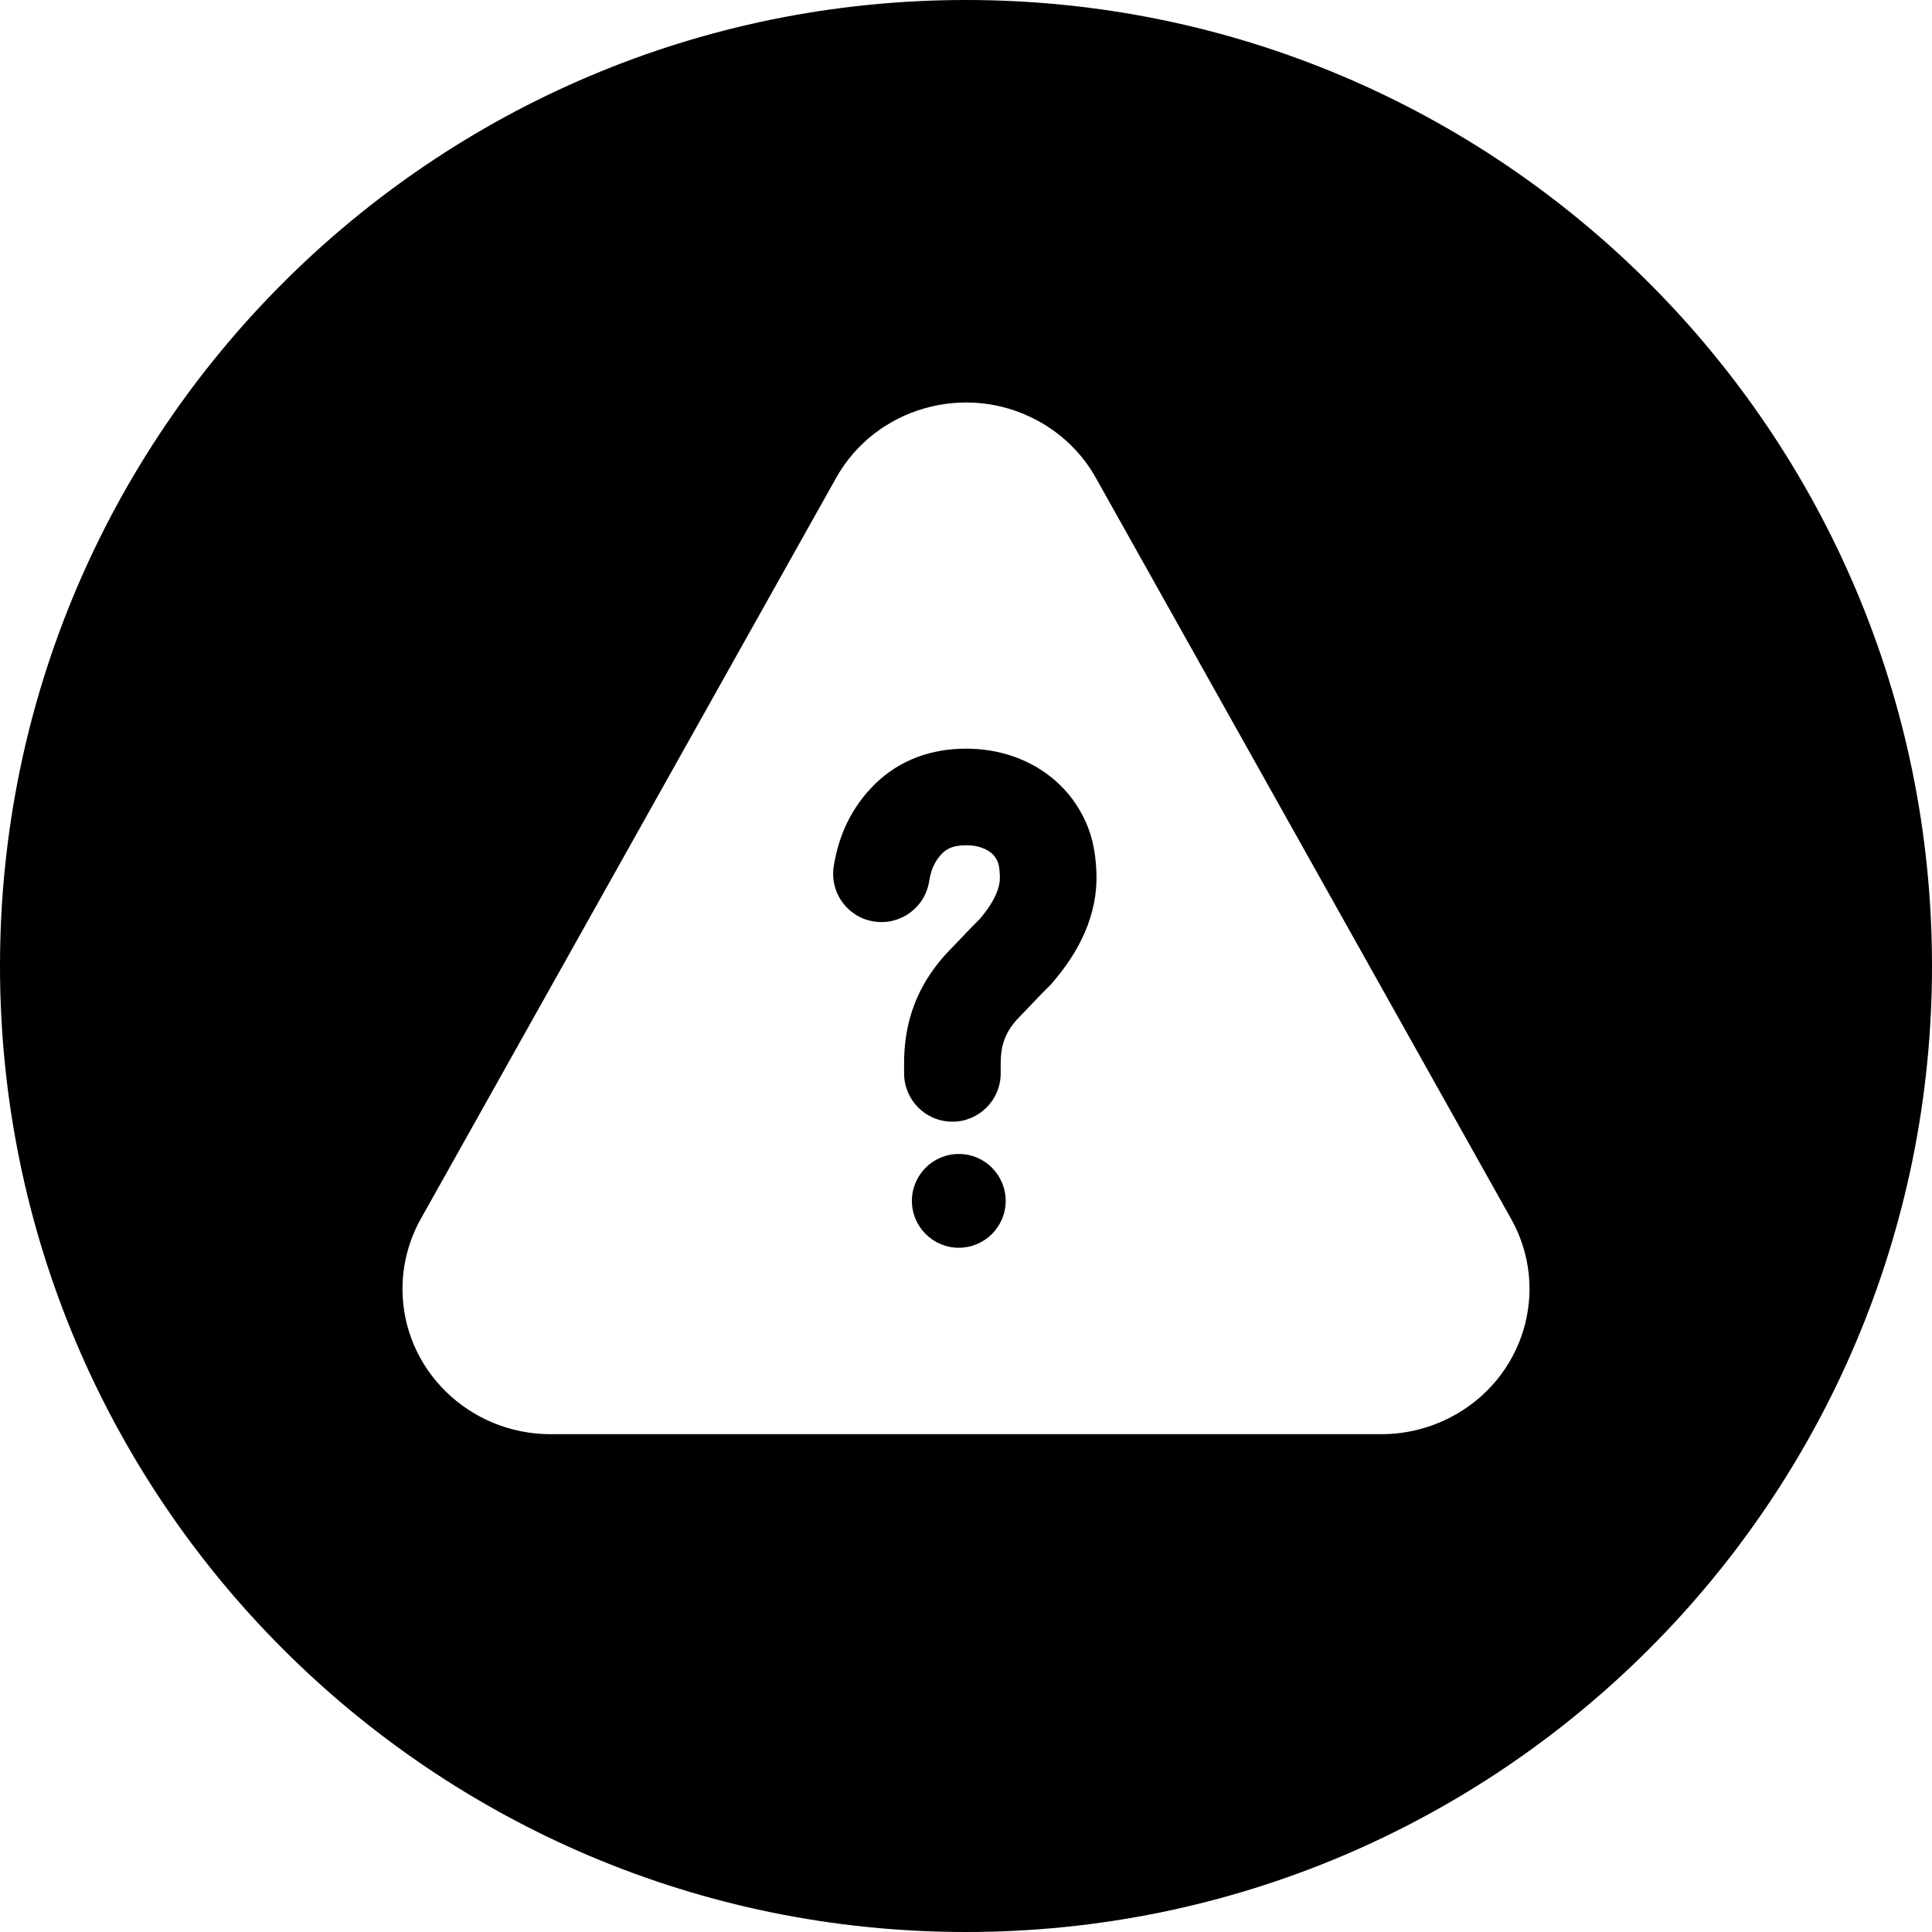 <svg width="24" height="24" viewBox="0 0 24 24" fill="none" xmlns="http://www.w3.org/2000/svg">
<path d="M12 0C5.373 0 0 5.373 0 12C0 18.627 5.373 24 12 24C18.627 24 24 18.627 24 12C24 5.373 18.627 0 12 0ZM10.387 5.936C10.875 5.065 11.988 4.746 12.876 5.218C13.187 5.383 13.443 5.632 13.613 5.936L18.772 15.142C19.265 16.021 18.932 17.122 18.035 17.598C17.766 17.741 17.465 17.816 17.159 17.816H6.841C5.827 17.816 5 17.011 5 16.011C5 15.707 5.078 15.409 5.227 15.142L10.387 5.936ZM12.493 14.918C12.493 14.596 12.232 14.335 11.911 14.335C11.589 14.335 11.328 14.596 11.328 14.918C11.328 15.239 11.589 15.5 11.911 15.5C12.232 15.5 12.493 15.239 12.493 14.918ZM12.001 10.5C12.08 10.5 12.144 10.512 12.196 10.531C12.25 10.55 12.29 10.575 12.322 10.603C12.347 10.625 12.371 10.655 12.393 10.703C12.402 10.722 12.417 10.771 12.421 10.885C12.425 10.995 12.383 11.168 12.171 11.416C12.117 11.469 12.046 11.543 11.989 11.602L11.939 11.655L11.939 11.655C11.886 11.71 11.844 11.755 11.819 11.78C11.708 11.891 11.61 12.014 11.525 12.147C11.429 12.297 11.357 12.461 11.307 12.633C11.254 12.819 11.231 13.014 11.231 13.212V13.334C11.231 13.665 11.499 13.934 11.831 13.934C12.162 13.934 12.431 13.665 12.431 13.334V13.212C12.431 13.105 12.443 13.025 12.46 12.966C12.481 12.894 12.508 12.838 12.536 12.793C12.576 12.73 12.62 12.676 12.667 12.629C12.704 12.592 12.762 12.531 12.817 12.473L12.858 12.43C12.933 12.351 12.99 12.292 13.015 12.269L13.037 12.248L13.057 12.226C13.408 11.827 13.64 11.361 13.62 10.841C13.613 10.651 13.586 10.427 13.486 10.207C13.399 10.015 13.276 9.844 13.116 9.703C12.963 9.568 12.789 9.468 12.598 9.4C12.406 9.332 12.205 9.3 12.001 9.3C11.575 9.3 11.178 9.436 10.867 9.742C10.584 10.021 10.418 10.37 10.357 10.762C10.305 11.089 10.529 11.396 10.856 11.447C11.184 11.499 11.491 11.275 11.542 10.948C11.568 10.784 11.627 10.677 11.709 10.597C11.762 10.545 11.84 10.5 12.001 10.5Z" fill="black"/>
</svg>
